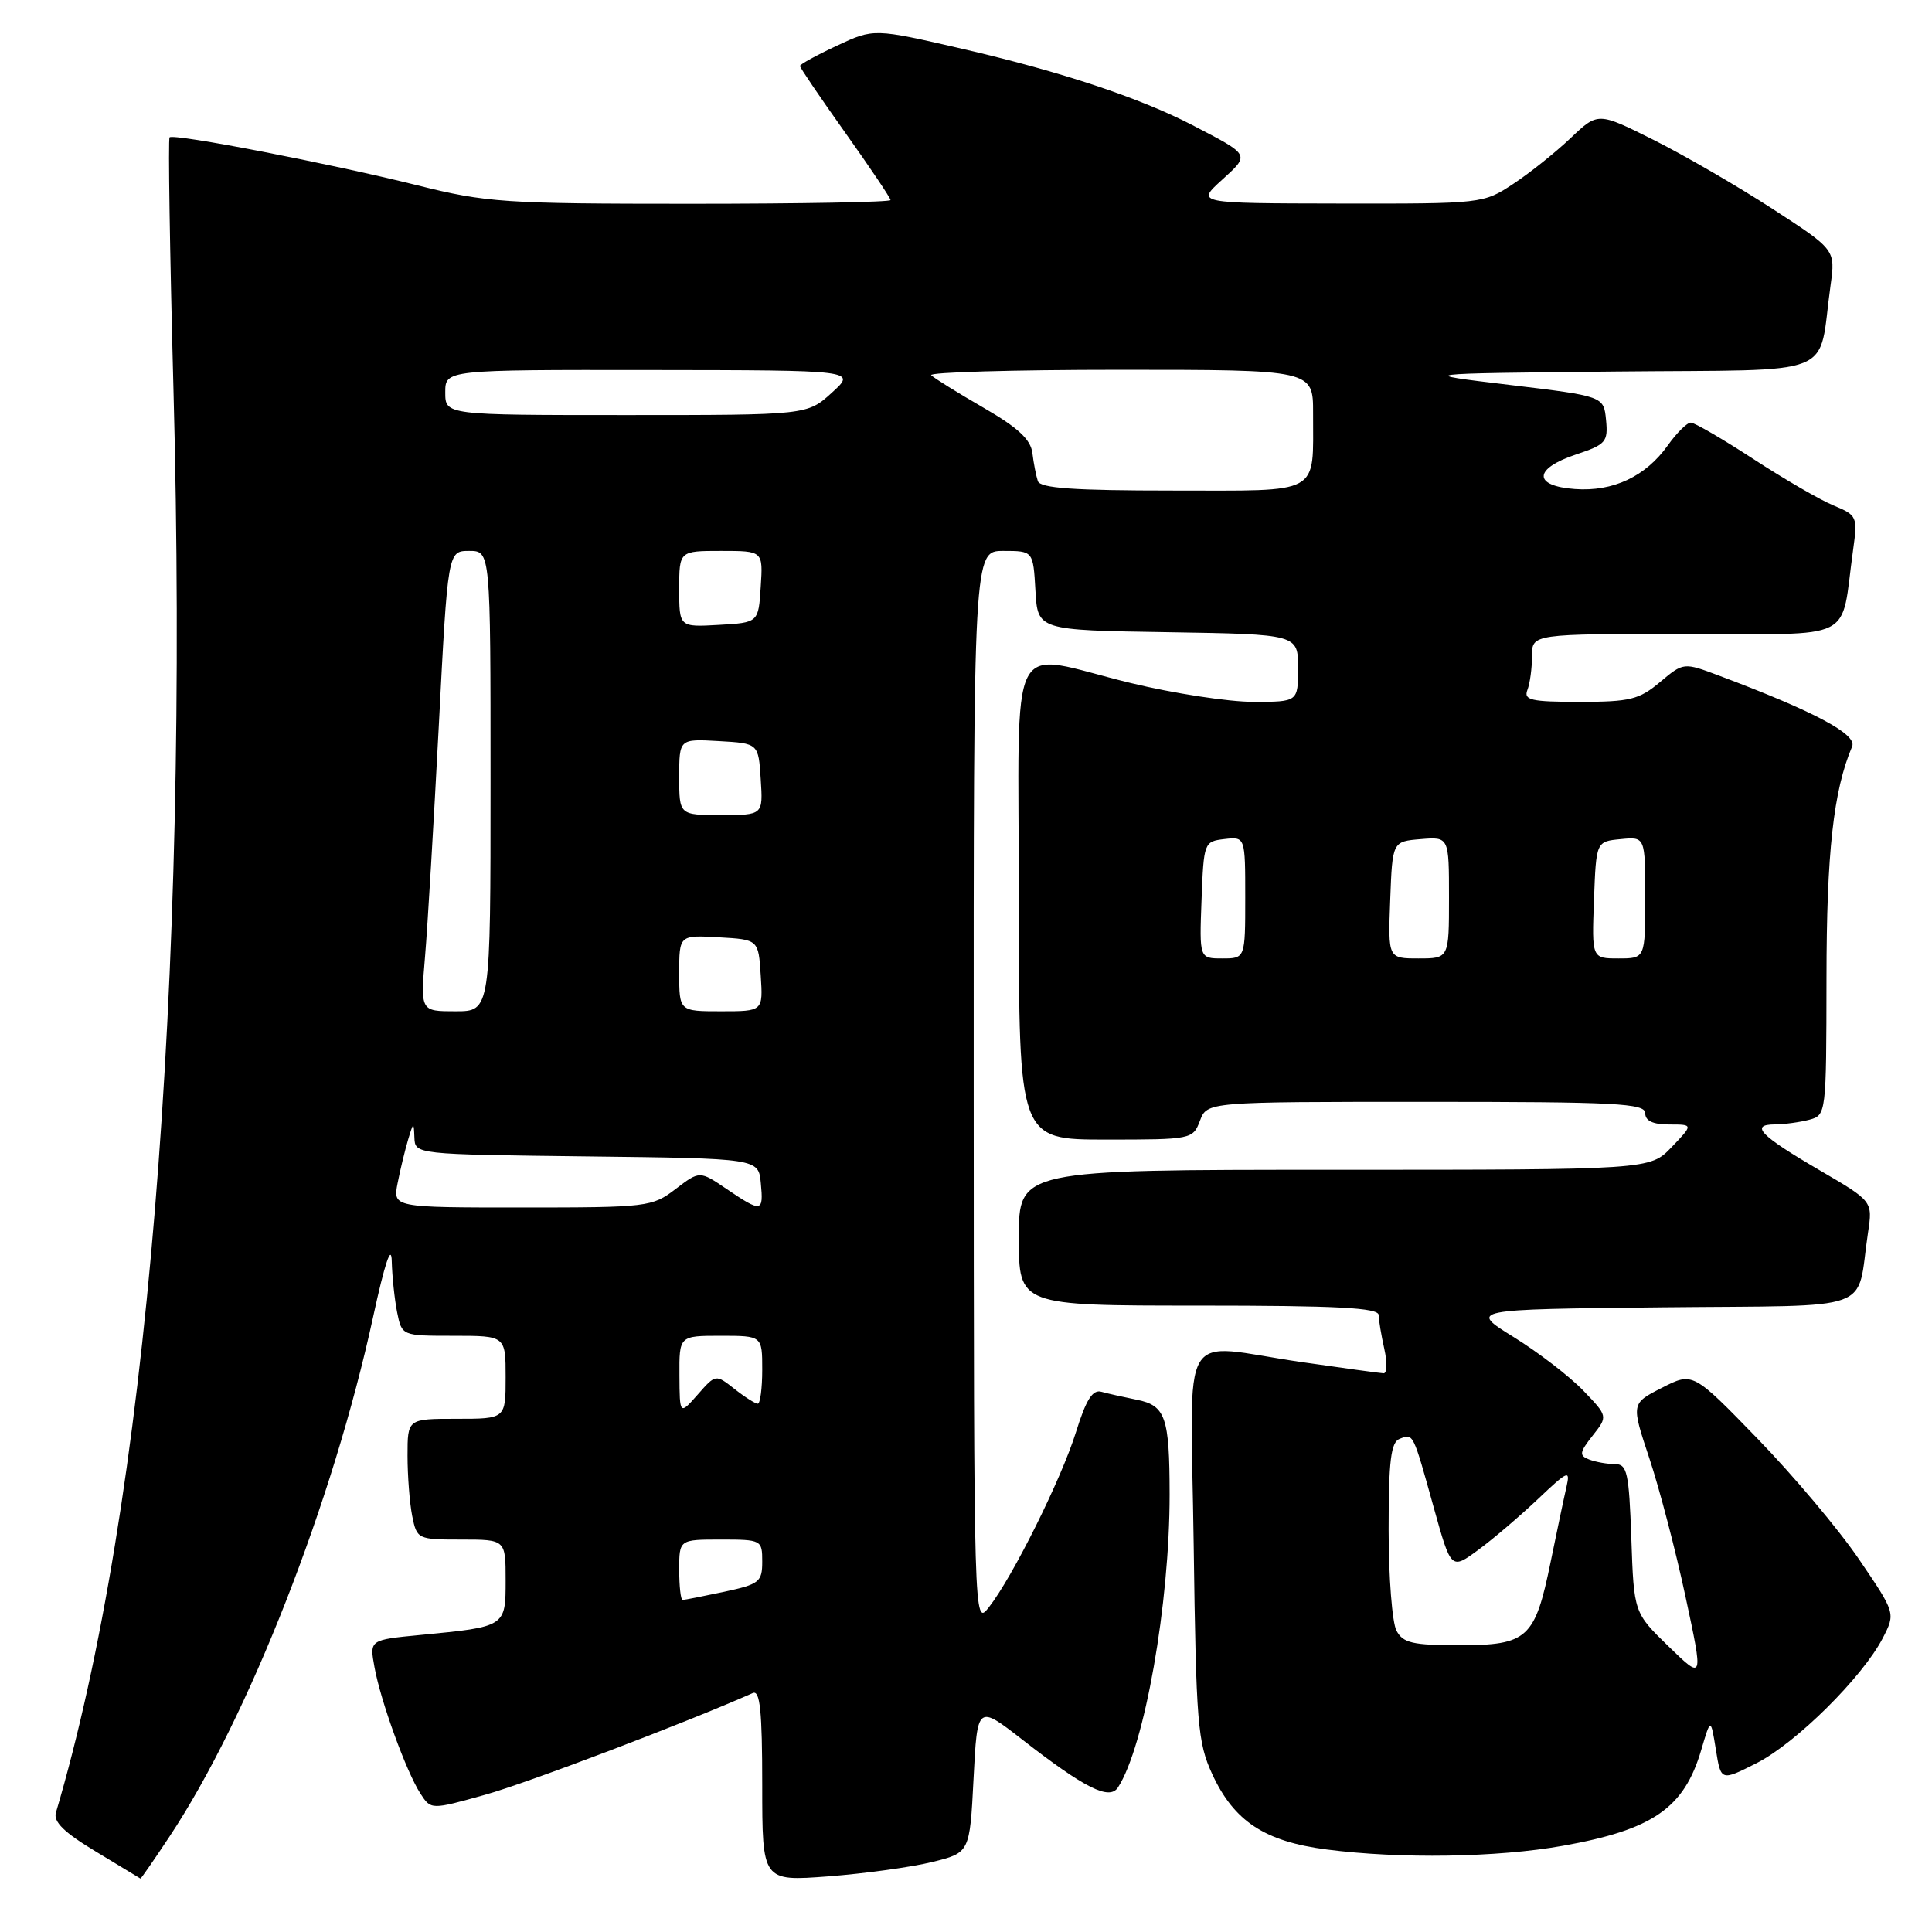 <?xml version="1.0" encoding="UTF-8" standalone="no"?>
<!DOCTYPE svg PUBLIC "-//W3C//DTD SVG 1.1//EN" "http://www.w3.org/Graphics/SVG/1.1/DTD/svg11.dtd" >
<svg xmlns="http://www.w3.org/2000/svg" xmlns:xlink="http://www.w3.org/1999/xlink" version="1.1" viewBox="0 0 256 256">
 <g >
 <path fill="currentColor"
d=" M 22.43 243.40 C 32.90 227.64 44.13 198.99 49.44 174.50 C 50.99 167.36 51.86 164.77 51.91 167.12 C 51.96 169.12 52.28 172.16 52.62 173.88 C 53.25 177.00 53.25 177.00 60.12 177.00 C 67.00 177.00 67.00 177.00 67.00 182.50 C 67.00 188.00 67.00 188.00 60.50 188.00 C 54.00 188.00 54.00 188.00 54.00 192.88 C 54.00 195.56 54.28 199.16 54.62 200.88 C 55.24 203.95 55.35 204.00 61.12 204.00 C 67.00 204.00 67.00 204.00 67.00 209.38 C 67.00 215.57 67.03 215.55 55.73 216.64 C 48.96 217.29 48.96 217.29 49.62 220.90 C 50.43 225.39 53.84 234.78 55.71 237.66 C 57.11 239.82 57.11 239.82 64.30 237.81 C 69.90 236.25 90.92 228.26 99.75 224.34 C 100.71 223.91 101.00 226.71 101.00 236.54 C 101.00 249.29 101.00 249.29 109.76 248.63 C 114.57 248.26 120.76 247.41 123.51 246.73 C 128.50 245.50 128.50 245.50 129.00 235.69 C 129.50 225.87 129.50 225.87 135.50 230.54 C 143.77 236.97 147.01 238.59 148.14 236.84 C 151.66 231.41 154.99 212.52 154.98 198.00 C 154.97 187.78 154.44 186.24 150.65 185.48 C 148.92 185.13 146.80 184.66 145.94 184.42 C 144.77 184.09 143.91 185.47 142.58 189.74 C 140.64 195.97 134.18 208.96 131.01 213.00 C 129.05 215.49 129.04 215.23 129.02 144.25 C 129.00 73.00 129.00 73.00 132.95 73.00 C 136.90 73.00 136.90 73.00 137.20 78.25 C 137.50 83.50 137.50 83.50 154.75 83.77 C 172.00 84.05 172.00 84.05 172.00 88.52 C 172.00 93.00 172.00 93.00 166.06 93.00 C 162.80 93.00 155.49 91.88 149.81 90.50 C 133.15 86.46 135.00 82.85 135.00 119.50 C 135.00 151.00 135.00 151.00 146.52 151.00 C 157.90 151.00 158.06 150.97 159.00 148.50 C 159.95 146.00 159.95 146.00 188.98 146.00 C 214.11 146.00 218.00 146.20 218.00 147.50 C 218.00 148.52 219.02 149.00 221.19 149.00 C 224.37 149.00 224.37 149.00 221.50 152.00 C 218.63 155.00 218.63 155.00 176.81 155.00 C 135.00 155.00 135.00 155.00 135.00 164.00 C 135.00 173.00 135.00 173.00 158.83 173.00 C 177.22 173.00 182.67 173.29 182.68 174.25 C 182.69 174.94 183.03 176.96 183.43 178.75 C 183.83 180.54 183.79 181.99 183.33 181.97 C 182.87 181.95 178.00 181.28 172.50 180.49 C 155.90 178.08 157.77 174.92 158.17 204.75 C 158.49 228.43 158.69 230.87 160.63 235.09 C 163.51 241.33 167.58 244.01 175.80 245.07 C 185.55 246.33 198.40 246.13 207.08 244.58 C 219.02 242.45 223.15 239.59 225.42 231.89 C 226.68 227.62 226.68 227.62 227.36 231.82 C 228.03 236.02 228.03 236.02 232.77 233.62 C 237.98 230.97 246.78 222.25 249.47 217.07 C 251.18 213.75 251.18 213.75 246.34 206.63 C 243.68 202.71 237.63 195.52 232.90 190.65 C 224.31 181.80 224.31 181.80 220.22 183.89 C 216.13 185.97 216.13 185.97 218.55 193.24 C 219.88 197.23 222.04 205.48 223.34 211.57 C 225.72 222.65 225.72 222.65 221.11 218.17 C 216.50 213.70 216.50 213.70 216.16 203.85 C 215.85 195.11 215.61 194.00 213.99 194.00 C 212.98 194.00 211.46 193.73 210.59 193.40 C 209.22 192.87 209.27 192.47 211.04 190.22 C 213.06 187.66 213.06 187.66 209.78 184.25 C 207.98 182.38 203.83 179.19 200.57 177.17 C 194.65 173.50 194.65 173.50 220.25 173.23 C 249.10 172.93 245.90 174.09 247.52 163.34 C 248.15 159.17 248.15 159.17 241.12 155.07 C 233.24 150.47 231.81 149.01 235.19 148.99 C 236.46 148.98 238.51 148.70 239.75 148.37 C 241.98 147.77 242.00 147.59 242.02 129.63 C 242.03 112.94 242.94 104.75 245.42 98.91 C 246.10 97.30 240.37 94.25 227.79 89.53 C 223.08 87.76 223.08 87.76 219.96 90.38 C 217.20 92.70 215.98 93.00 209.32 93.00 C 202.86 93.00 201.87 92.77 202.39 91.42 C 202.73 90.55 203.00 88.52 203.00 86.92 C 203.00 84.00 203.00 84.00 223.39 84.00 C 246.32 84.00 243.82 85.25 245.54 72.91 C 246.16 68.44 246.09 68.28 242.93 66.97 C 241.15 66.23 236.37 63.46 232.31 60.81 C 228.26 58.17 224.53 56.00 224.04 56.00 C 223.54 56.00 222.17 57.36 220.99 59.02 C 218.05 63.14 213.74 65.17 208.69 64.80 C 203.12 64.40 203.18 62.11 208.81 60.23 C 212.79 58.90 213.09 58.56 212.81 55.65 C 212.50 52.50 212.50 52.50 200.00 51.00 C 187.50 49.50 187.50 49.50 214.14 49.23 C 244.13 48.93 240.81 50.27 242.56 37.80 C 243.21 33.09 243.21 33.09 234.86 27.67 C 230.26 24.68 223.18 20.58 219.12 18.54 C 211.74 14.85 211.74 14.85 208.12 18.29 C 206.13 20.18 202.71 22.92 200.52 24.36 C 196.56 26.98 196.41 27.00 177.52 26.97 C 158.50 26.94 158.50 26.94 161.89 23.86 C 165.65 20.44 165.73 20.60 158.00 16.58 C 151.02 12.96 140.61 9.50 127.65 6.50 C 115.79 3.76 115.79 3.76 110.90 6.05 C 108.20 7.31 106.00 8.52 106.00 8.74 C 106.00 8.96 108.70 12.94 112.00 17.58 C 115.30 22.22 118.00 26.24 118.00 26.51 C 118.00 26.78 106.09 27.00 91.54 27.00 C 66.80 27.00 64.44 26.84 55.29 24.55 C 43.84 21.69 23.01 17.65 22.47 18.20 C 22.27 18.40 22.50 33.35 22.98 51.42 C 25.12 130.94 19.47 199.52 7.41 240.18 C 7.05 241.40 8.50 242.82 12.71 245.35 C 15.89 247.27 18.55 248.88 18.61 248.92 C 18.67 248.96 20.39 246.48 22.43 243.40 Z  M 185.04 216.07 C 184.47 215.00 184.00 208.98 184.00 202.67 C 184.00 193.52 184.30 191.10 185.47 190.65 C 187.29 189.95 187.20 189.76 189.98 199.76 C 192.28 208.02 192.28 208.02 195.89 205.36 C 197.88 203.90 201.44 200.85 203.82 198.60 C 207.76 194.86 208.09 194.72 207.57 197.00 C 207.25 198.38 206.31 202.85 205.47 206.95 C 203.39 217.12 202.43 218.00 193.38 218.00 C 187.18 218.00 185.91 217.71 185.04 216.07 Z  M 90.00 208.00 C 90.00 204.00 90.00 204.00 95.50 204.00 C 100.91 204.00 101.00 204.05 101.00 206.92 C 101.00 209.61 100.62 209.92 95.95 210.92 C 93.17 211.51 90.70 212.00 90.45 212.00 C 90.20 212.00 90.00 210.20 90.00 208.00 Z  M 90.03 182.25 C 90.00 177.00 90.00 177.00 95.50 177.00 C 101.00 177.00 101.00 177.00 101.00 181.50 C 101.00 183.97 100.73 186.00 100.41 186.00 C 100.08 186.00 98.69 185.12 97.32 184.04 C 94.83 182.08 94.83 182.08 92.45 184.79 C 90.06 187.50 90.06 187.50 90.03 182.25 Z  M 52.69 156.75 C 53.04 154.96 53.67 152.38 54.08 151.00 C 54.79 148.64 54.83 148.63 54.91 150.73 C 55.00 152.96 55.00 152.96 77.75 153.23 C 100.50 153.50 100.50 153.50 100.81 156.75 C 101.19 160.65 100.92 160.69 96.30 157.56 C 92.71 155.12 92.71 155.12 89.51 157.56 C 86.41 159.93 85.80 160.00 69.18 160.00 C 52.05 160.00 52.05 160.00 52.69 156.75 Z  M 56.32 126.75 C 56.66 122.76 57.47 109.04 58.14 96.25 C 59.34 73.00 59.34 73.00 62.17 73.00 C 65.00 73.00 65.00 73.00 65.00 103.50 C 65.00 134.00 65.00 134.00 60.35 134.00 C 55.71 134.00 55.71 134.00 56.32 126.75 Z  M 90.00 128.95 C 90.00 123.90 90.00 123.90 95.25 124.20 C 100.50 124.50 100.50 124.50 100.80 129.25 C 101.11 134.00 101.11 134.00 95.55 134.00 C 90.00 134.00 90.00 134.00 90.00 128.95 Z  M 159.21 119.25 C 159.50 111.62 159.54 111.50 162.25 111.18 C 165.00 110.87 165.00 110.87 165.00 118.93 C 165.00 127.00 165.00 127.00 161.96 127.00 C 158.92 127.00 158.92 127.00 159.21 119.25 Z  M 184.21 119.25 C 184.50 111.50 184.50 111.50 188.25 111.19 C 192.00 110.88 192.00 110.88 192.00 118.94 C 192.00 127.00 192.00 127.00 187.96 127.00 C 183.92 127.00 183.92 127.00 184.21 119.25 Z  M 211.21 119.25 C 211.50 111.50 211.50 111.50 214.75 111.19 C 218.00 110.87 218.00 110.87 218.00 118.94 C 218.00 127.00 218.00 127.00 214.46 127.00 C 210.92 127.00 210.92 127.00 211.21 119.25 Z  M 90.00 102.95 C 90.00 97.90 90.00 97.90 95.25 98.20 C 100.50 98.50 100.50 98.50 100.80 103.25 C 101.11 108.00 101.11 108.00 95.55 108.00 C 90.00 108.00 90.00 108.00 90.00 102.95 Z  M 90.00 78.05 C 90.00 73.00 90.00 73.00 95.55 73.00 C 101.11 73.00 101.11 73.00 100.80 77.75 C 100.50 82.50 100.50 82.50 95.25 82.80 C 90.00 83.10 90.00 83.10 90.00 78.05 Z  M 137.52 63.75 C 137.29 63.06 136.96 61.40 136.80 60.05 C 136.58 58.23 134.90 56.67 130.31 54.02 C 126.90 52.05 123.79 50.12 123.39 49.72 C 122.99 49.33 134.22 49.00 148.33 49.00 C 174.00 49.00 174.00 49.00 173.99 54.75 C 173.96 65.75 175.32 65.00 155.35 65.00 C 142.31 65.00 137.83 64.69 137.52 63.75 Z  M 59.00 52.00 C 59.00 49.00 59.00 49.00 86.25 49.03 C 113.50 49.06 113.50 49.06 110.23 52.03 C 106.97 55.00 106.97 55.00 82.98 55.00 C 59.00 55.00 59.00 55.00 59.00 52.00 Z "/>
</g>
</svg>
